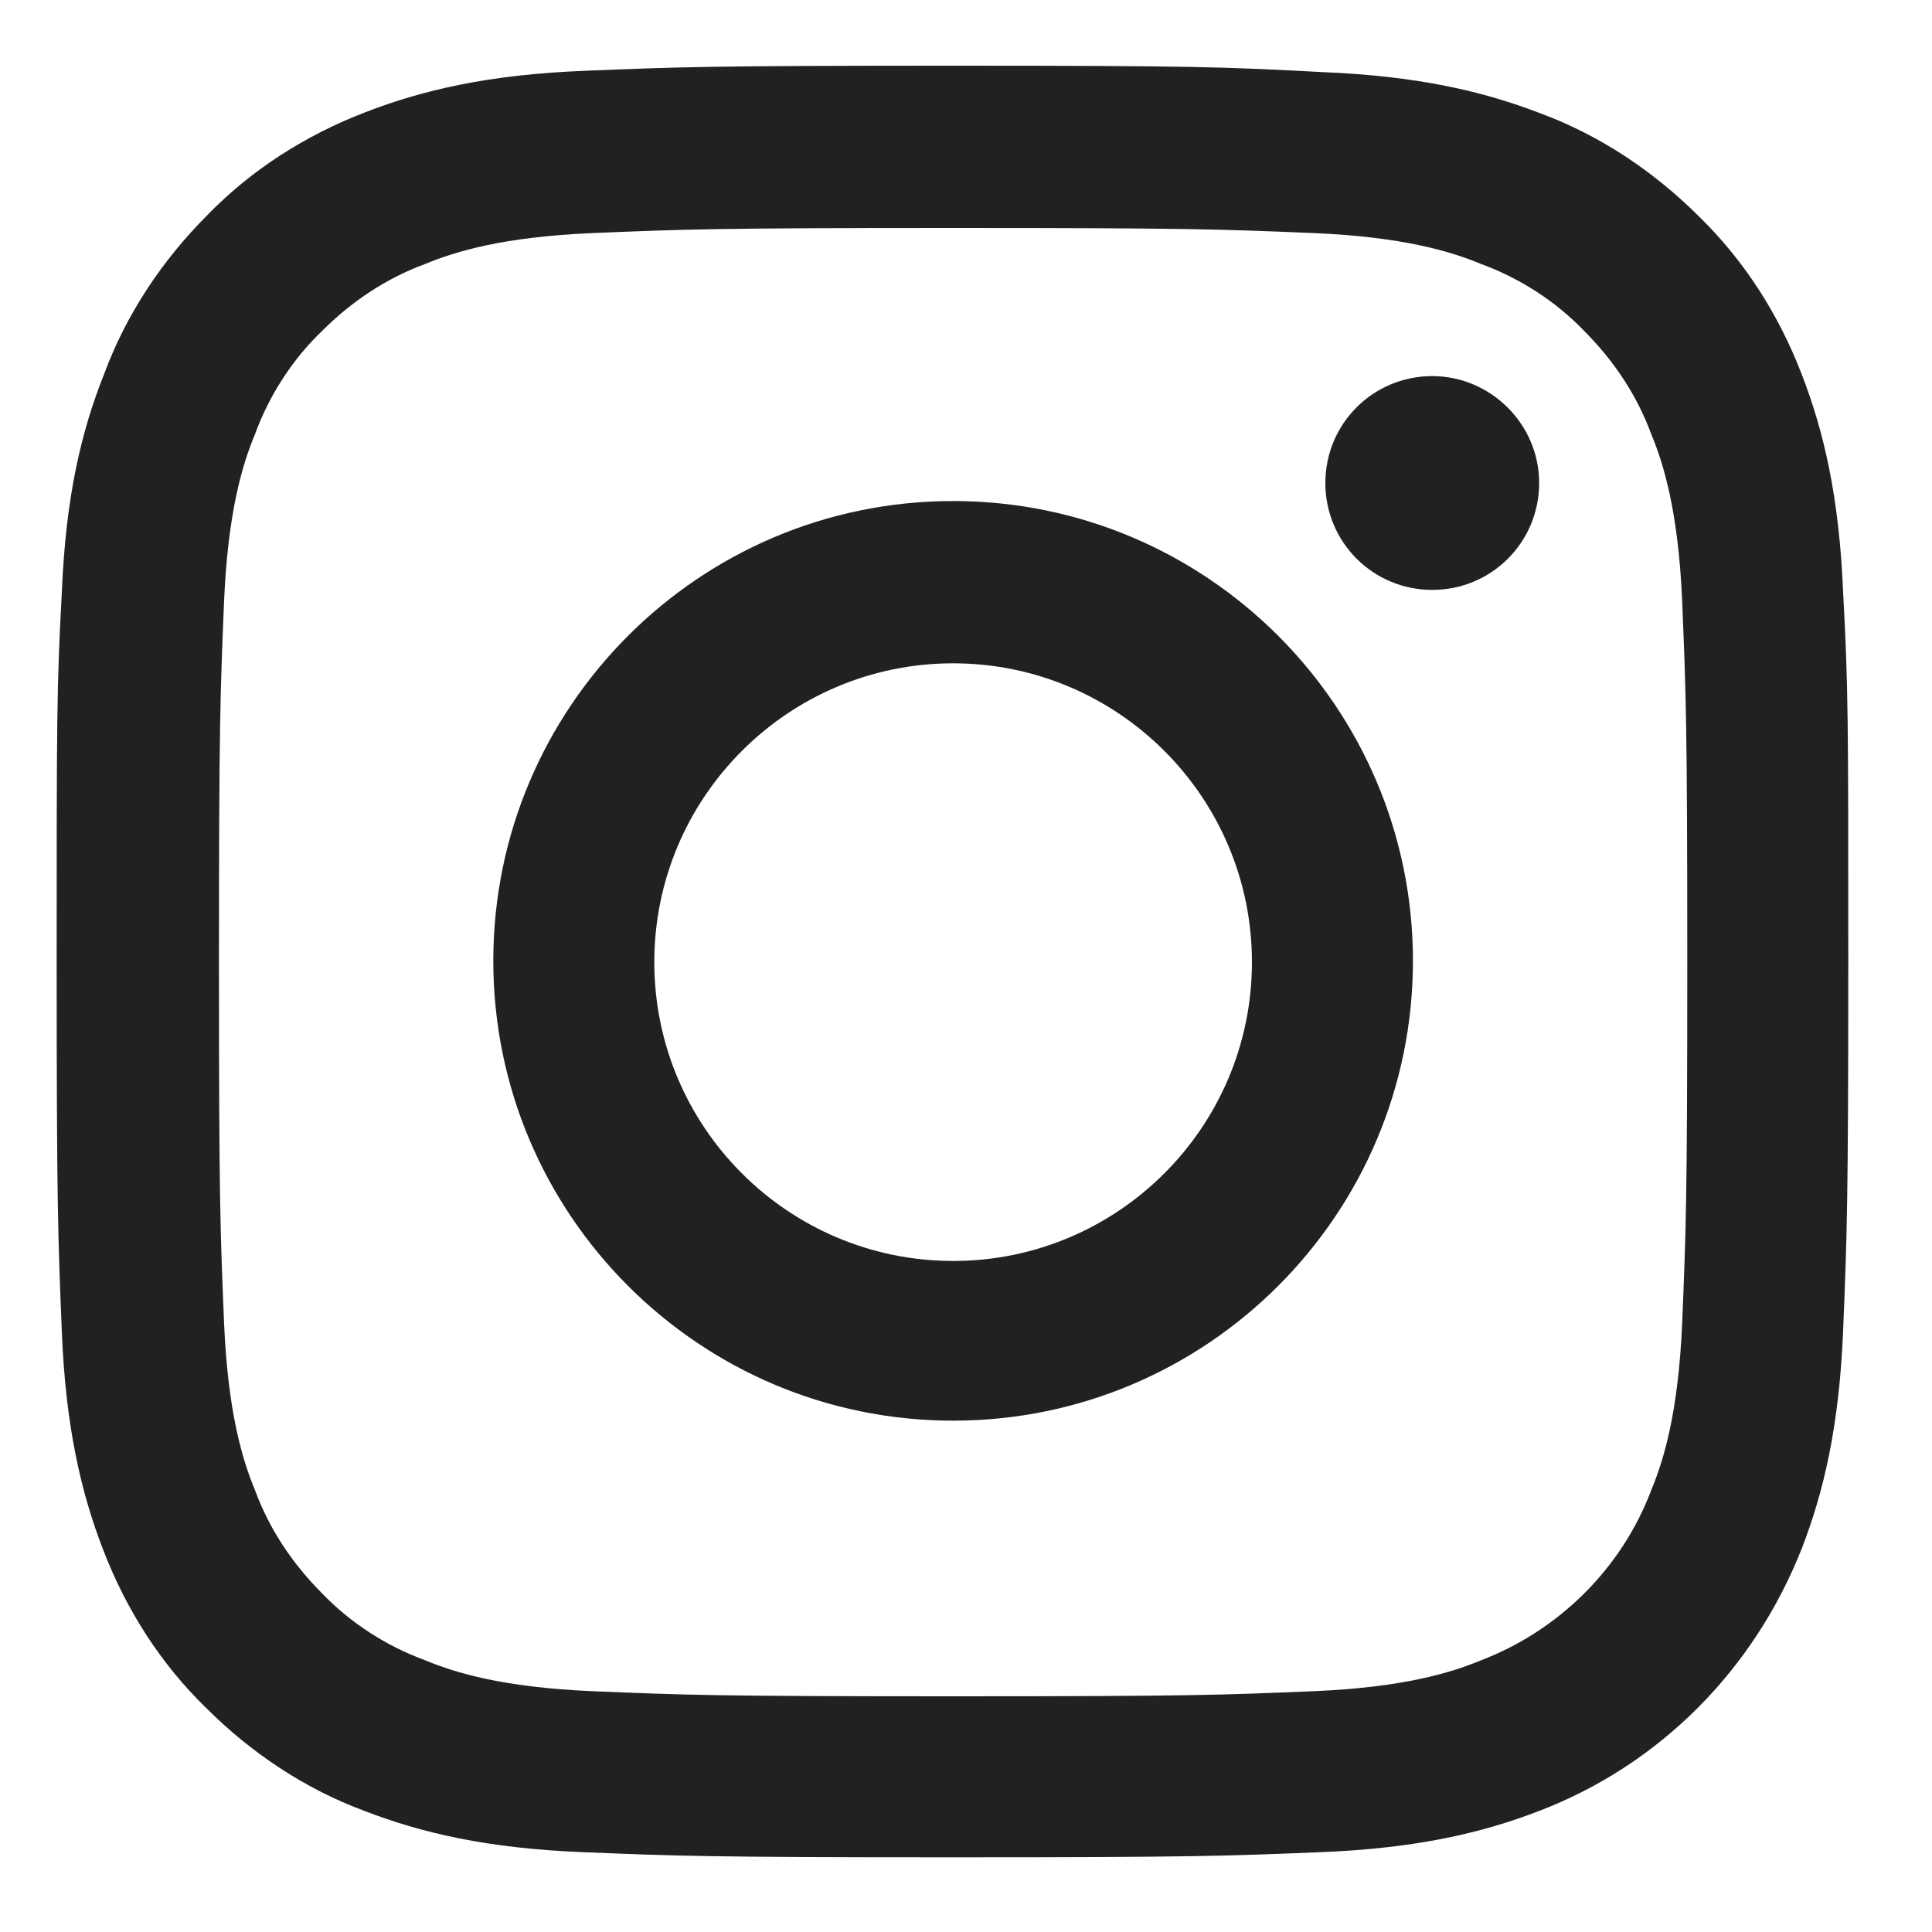 <?xml version="1.0" encoding="utf-8"?>
<!-- Generator: Adobe Illustrator 25.0.1, SVG Export Plug-In . SVG Version: 6.00 Build 0)  -->
<svg version="1.1" id="Layer_1" xmlns="http://www.w3.org/2000/svg" xmlns:xlink="http://www.w3.org/1999/xlink" x="0px" y="0px"
	 viewBox="0 0 150 150" style="enable-background:new 0 0 150 150;" xml:space="preserve">
<style type="text/css">
	.st0{fill:#FFFFFF;}
	.st1{fill:#232020;}
</style>
<rect x="0" class="st0" width="150" height="150"/>
<path class="st1" d="M143.1,46c-0.3-7.4-1.5-12.5-3.2-16.9c-1.8-4.7-4.5-8.9-8-12.3c-3.5-3.5-7.7-6.3-12.3-8
	c-4.4-1.7-9.5-2.9-16.9-3.2C95.2,5.2,92.9,5.1,74,5.1S52.7,5.2,45.3,5.5S32.8,7,28.4,8.7c-4.7,1.8-8.9,4.5-12.3,8
	c-3.5,3.5-6.3,7.7-8,12.3c-1.8,4.5-3,9.6-3.3,17c-0.4,7.4-0.4,9.8-0.4,28.7S4.5,96,4.8,103.4s1.5,12.5,3.2,16.9
	c1.8,4.7,4.5,8.9,8,12.3c3.5,3.5,7.7,6.3,12.3,8c4.4,1.7,9.5,2.9,16.9,3.2s9.8,0.4,28.7,0.4s21.3-0.1,28.7-0.4
	c7.4-0.3,12.5-1.5,16.9-3.2c9.4-3.6,16.7-11,20.4-20.4c1.7-4.4,2.9-9.5,3.2-16.9s0.4-9.8,0.4-28.7S143.5,53.4,143.1,46z
	 M130.6,102.8c-0.3,6.8-1.4,10.5-2.4,12.9c-2.3,6.1-7.2,10.9-13.2,13.2c-2.4,1-6.1,2.1-12.9,2.4c-7.3,0.3-9.5,0.4-28.1,0.4
	s-20.8-0.1-28.1-0.4c-6.8-0.3-10.5-1.4-12.9-2.4c-3-1.1-5.8-2.9-8-5.2c-2.3-2.3-4.1-5-5.2-8c-1-2.4-2.1-6.1-2.4-12.9
	c-0.3-7.3-0.4-9.5-0.4-28.1s0.1-20.8,0.4-28.1c0.3-6.8,1.4-10.5,2.4-12.9c1.1-3,2.9-5.8,5.2-8c2.3-2.3,5-4.1,8-5.2
	c2.4-1,6.1-2.1,12.9-2.4c7.3-0.3,9.5-0.4,28.1-0.4s20.8,0.1,28.1,0.4c6.8,0.3,10.5,1.4,12.9,2.4c3,1.1,5.8,2.9,8,5.2
	c2.3,2.3,4.1,5,5.2,8c1,2.4,2.1,6.1,2.4,12.9c0.3,7.3,0.4,9.5,0.4,28.1S130.9,95.5,130.6,102.8z"/>
<path class="st1" d="M74,38.9c-19.7,0-35.7,16-35.7,35.7s16,35.7,35.7,35.7s35.7-16,35.7-35.7S93.7,38.9,74,38.9z M74,97.9
	c-12.8,0-23.2-10.4-23.2-23.2S61.2,51.5,74,51.5s23.2,10.4,23.2,23.2S86.8,97.9,74,97.9z"/>
<path class="st1" d="M119.5,37.5c0,4.6-3.7,8.3-8.3,8.3c-4.6,0-8.3-3.7-8.3-8.3s3.7-8.3,8.3-8.3C115.7,29.2,119.5,32.9,119.5,37.5z"
	/>
</svg>
